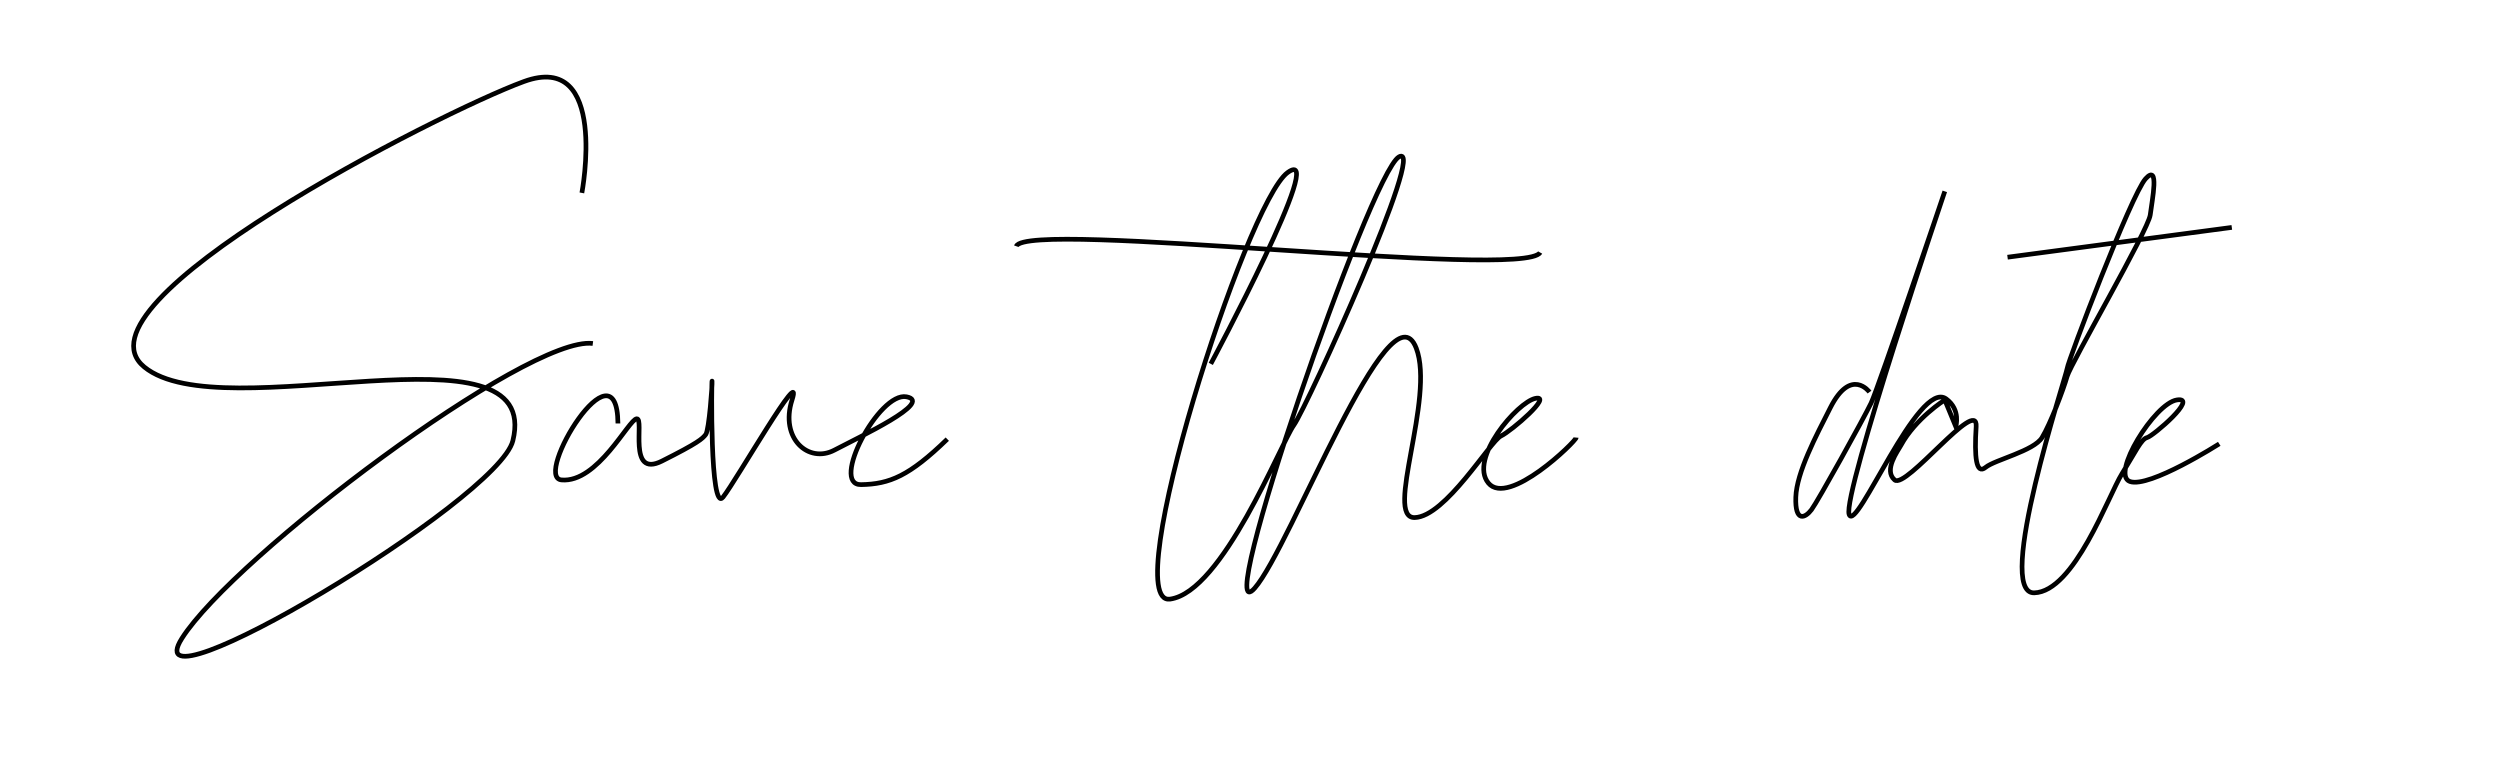 <svg xmlns="http://www.w3.org/2000/svg" width="1594" height="492" viewBox="0 0 1594 492">
  <defs>
    <style>
      .cls-1 {
        fill: none;
        stroke: #000;
        stroke-width: 3px;
        fill-rule: evenodd;
      }
    </style>
  </defs>
  <path class="cls-1" d="M371,123s17.3-90.918-37-71S42.194,193.312,92,234s254.437-32.352,235,47c-9.351,38.176-244.009,178.027-211,126S336.351,213.747,378,219m16,51c-0.491-54.421-54.371,34.328-36,36,23.1,2.1,42.932-38.776,48-39s-6.172,38.126,16,27c23.133-11.608,25.894-14.241,28-17s4.271-32.247,4-34-1.464,84.677,7,74,51.881-86.625,44-62,10.544,40.672,27,32,63.464-30.59,46-34-48.938,56.321-29,56c18.211-.294,30.756-5.5,55-29m44-123c5.867-17.107,324.107,21.717,334,4M772,232s75.641-141.335,49-122S712.429,386.554,746,382s70.557-99.2,79-111,85.416-181.33,67-171S771.42,407.552,800,375c22.88-26.06,86.4-196.469,103-153,12.117,31.732-20.575,108.461-1,108s48.147-48.7,55-52,33.471-26.321,22-24-42.708,38.588-30,54,55.79-26.54,56-29m187-29s-11.74-16.145-25,10c-9.03,17.808-21.47,41.288-22,57-0.55,16.384,6.03,13.264,10,8s33.43-58.437,38-68,47-135,47-135-65.36,193.393-61,206c4.41,12.755,44.22-86.672,61.89-73.677C1250.37,261.291,1247,272,1247,272l-7-17s-18.66,11.772-28,29c-1.86,3.442-11.18,15.761-4,22s53.24-53.587,52-34-0.01,30.917,6,26,30.75-10.413,36-19,13.58-30.507,16-39,51.81-93.347,53-103,6.08-33.059-3-23-49.36,115.915-50,121-46.56,143.67-21,143,47.22-61.875,56-76,12.19-22.072,16-23,33.21-26.159,19-24-42.36,47.535-30,52,57-24,57-24M1280,164l143-19"/>
</svg>
